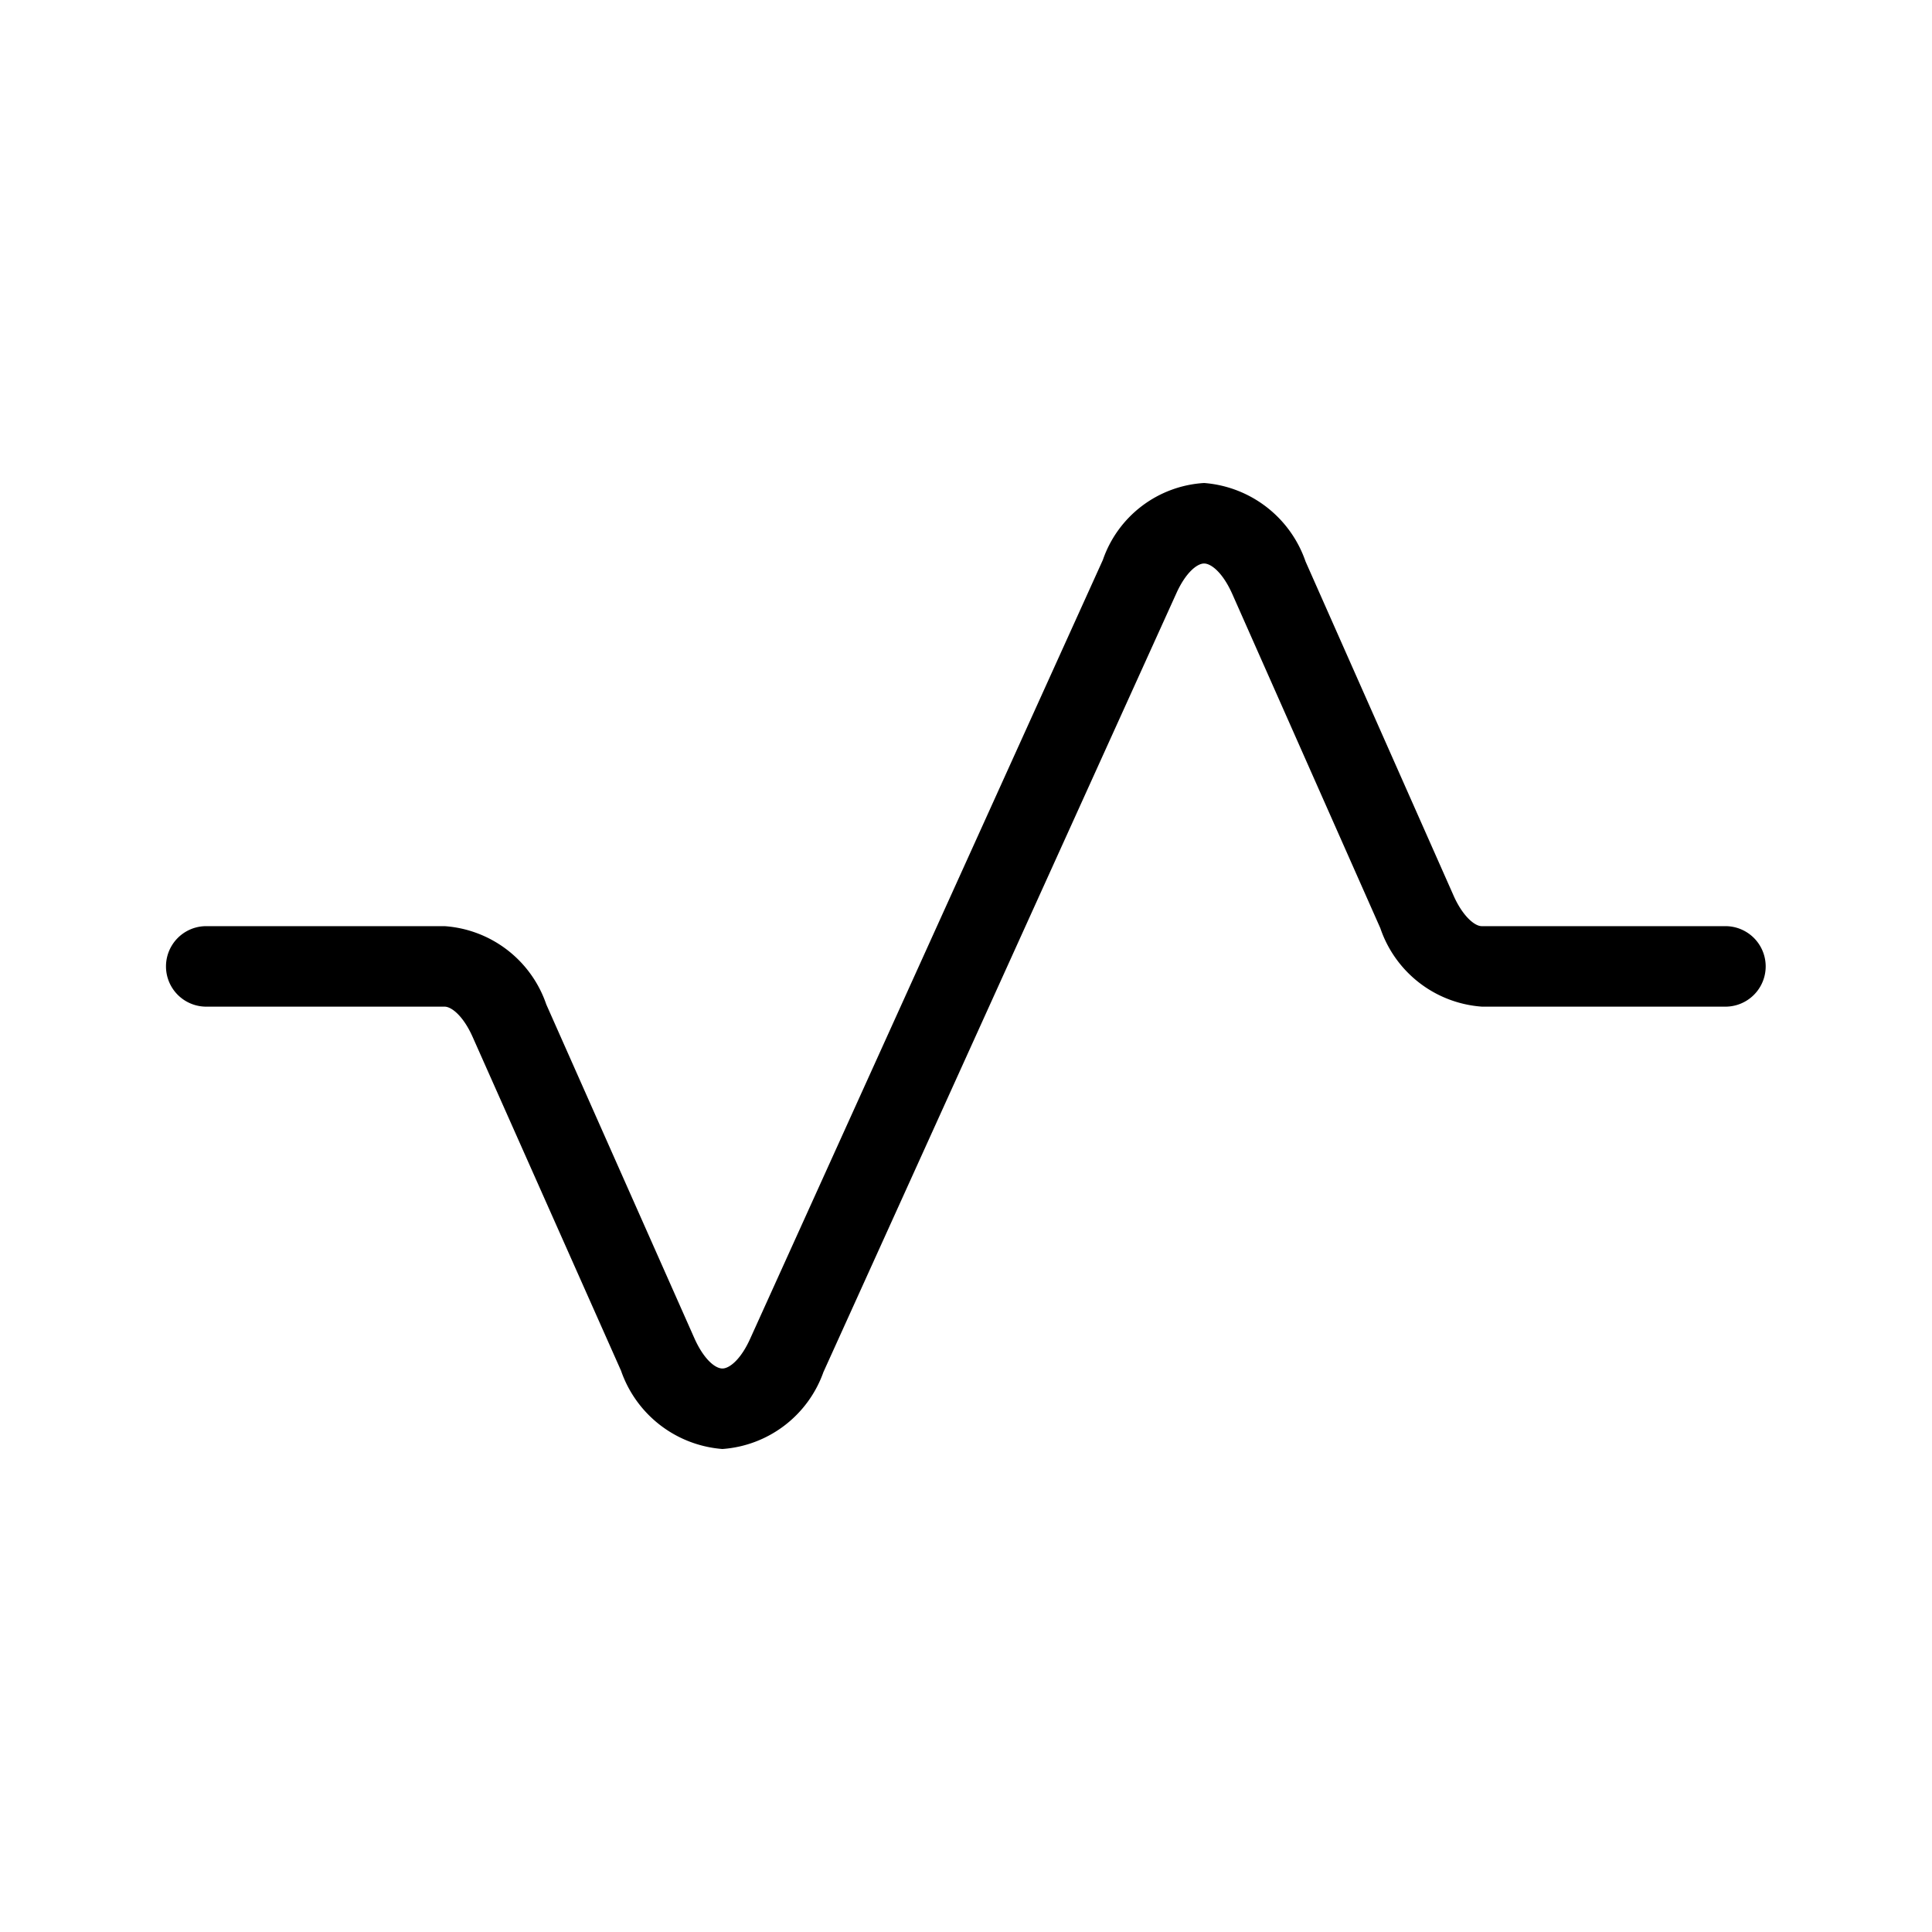 <svg xmlns="http://www.w3.org/2000/svg" width="3em" height="3em" viewBox="0 0 24 24"><path fill="currentColor" d="M8.974 18a1.45 1.45 0 0 1-1.259-.972l-1.843-4.145c-.115-.26-.262-.378-.349-.378H2.562a.5.5 0 1 1 0-1h2.961a1.44 1.44 0 0 1 1.263.972l1.839 4.145c.116.261.258.378.349.378c.088 0 .229-.113.344-.368L13.7 6.956A1.42 1.42 0 0 1 14.958 6a1.45 1.45 0 0 1 1.26.975l1.839 4.151c.11.249.259.379.349.379h3.028a.5.5 0 0 1 0 1H18.41a1.44 1.44 0 0 1-1.263-.975l-1.839-4.151c-.116-.261-.259-.378-.35-.379c-.088 0-.229.114-.344.368l-4.385 9.676A1.44 1.44 0 0 1 8.974 18"/></svg>